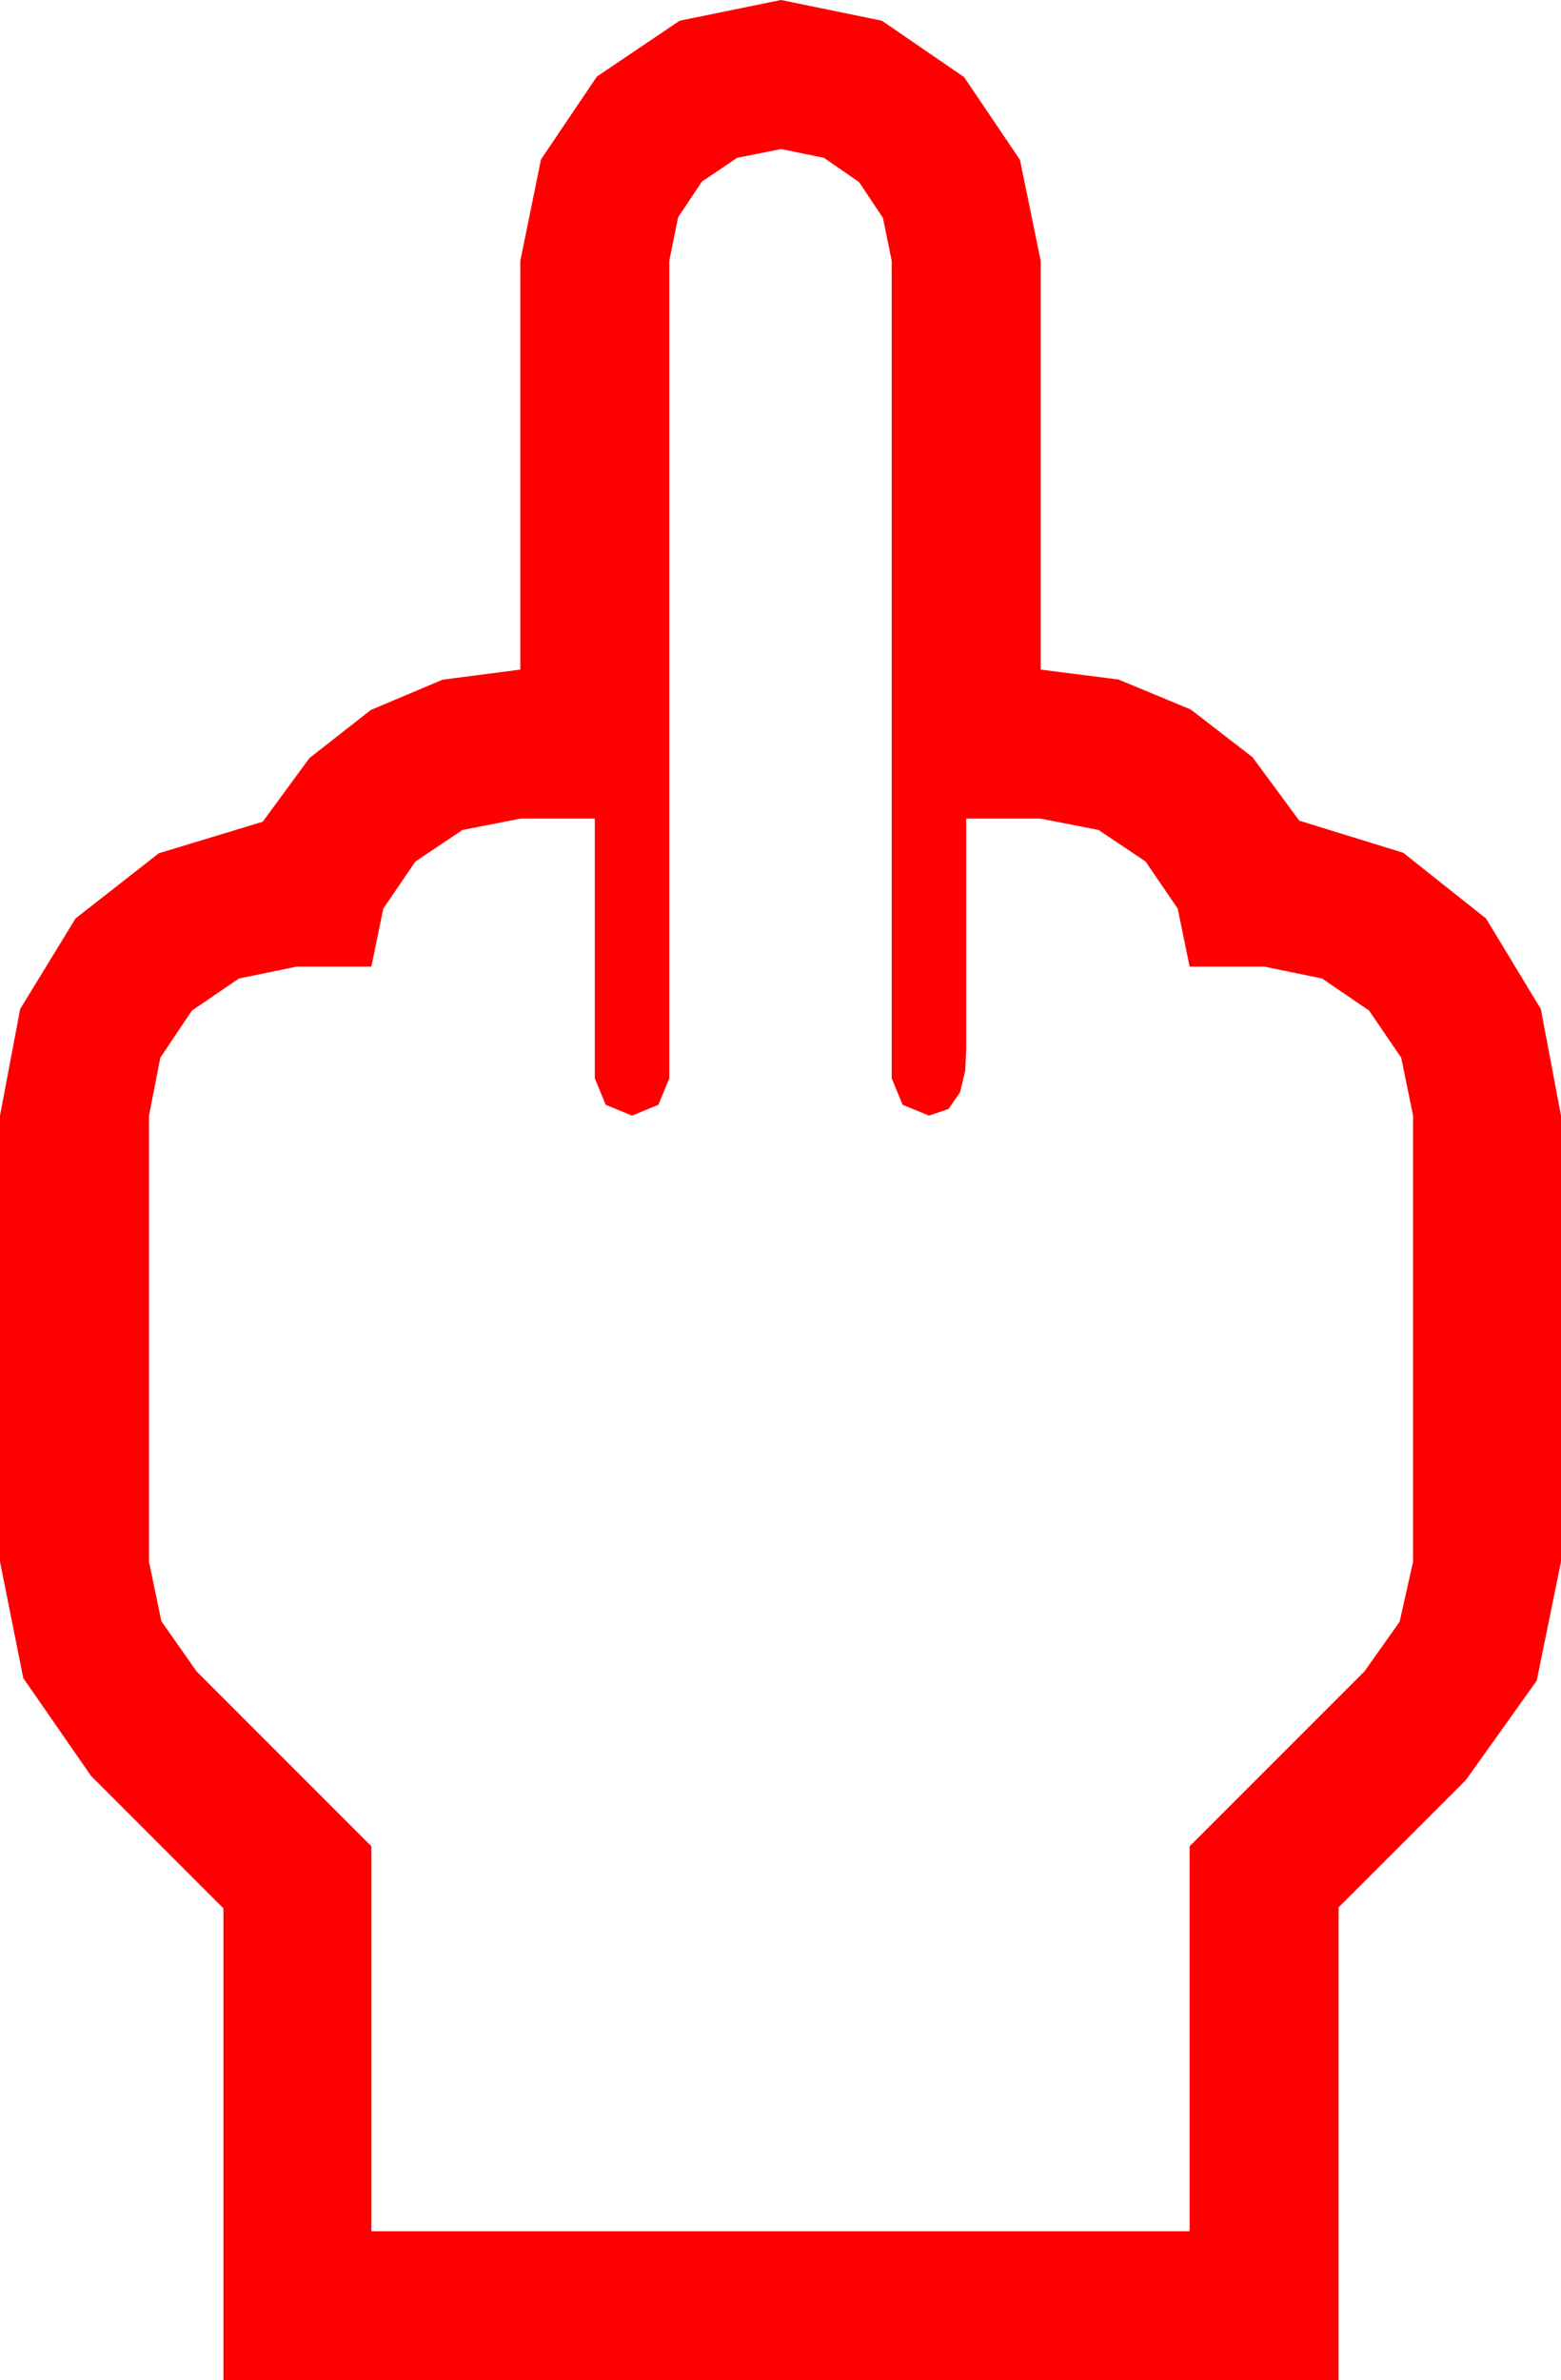 <?xml version="1.0" encoding="utf-8"?>
<!DOCTYPE svg PUBLIC "-//W3C//DTD SVG 1.1//EN" "http://www.w3.org/Graphics/SVG/1.1/DTD/svg11.dtd">
<svg width="44.209" height="67.383" xmlns="http://www.w3.org/2000/svg" xmlns:xlink="http://www.w3.org/1999/xlink" xmlns:xml="http://www.w3.org/XML/1998/namespace" version="1.1">
  <g>
    <g>
      <path style="fill:#FF0000;fill-opacity:1" d="M22.119,4.219L20.874,4.468 19.878,5.142 19.204,6.152 18.955,7.383 18.955,30.527 18.647,31.274 17.9,31.582 17.153,31.274 16.846,30.527 16.846,23.174 14.736,23.174 13.096,23.496 11.763,24.39 10.854,25.723 10.518,27.363 8.408,27.363 6.768,27.7 5.435,28.608 4.541,29.941 4.219,31.582 4.219,44.209 4.57,45.894 5.566,47.314 10.518,52.266 10.518,63.164 33.691,63.164 33.691,52.266 38.643,47.314 39.639,45.908 40.02,44.209 40.02,31.582 39.683,29.941 38.774,28.608 37.441,27.7 35.801,27.363 33.691,27.363 33.354,25.723 32.446,24.39 31.113,23.496 29.473,23.174 27.363,23.174 27.363,29.736 27.334,30.322 27.188,30.923 26.865,31.392 26.309,31.582 25.562,31.274 25.254,30.527 25.254,7.383 25.005,6.167 24.331,5.156 23.335,4.468 22.119,4.219z M22.119,0L24.976,0.586 27.305,2.183 28.887,4.526 29.473,7.383 29.473,18.955 31.677,19.237 33.721,20.083 35.471,21.434 36.797,23.232 39.741,24.141 42.085,26.001 43.638,28.564 44.209,31.582 44.209,44.209 43.521,47.578 41.514,50.391 37.91,53.994 37.91,67.383 6.328,67.383 6.328,54.023 2.578,50.273 0.659,47.505 0,44.209 0,31.582 0.571,28.564 2.139,26.001 4.497,24.155 7.441,23.262 8.763,21.46 10.503,20.098 12.535,19.241 14.736,18.955 14.736,7.383 15.322,4.512 16.904,2.168 19.248,0.586 22.119,0z" />
    </g>
  </g>
</svg>